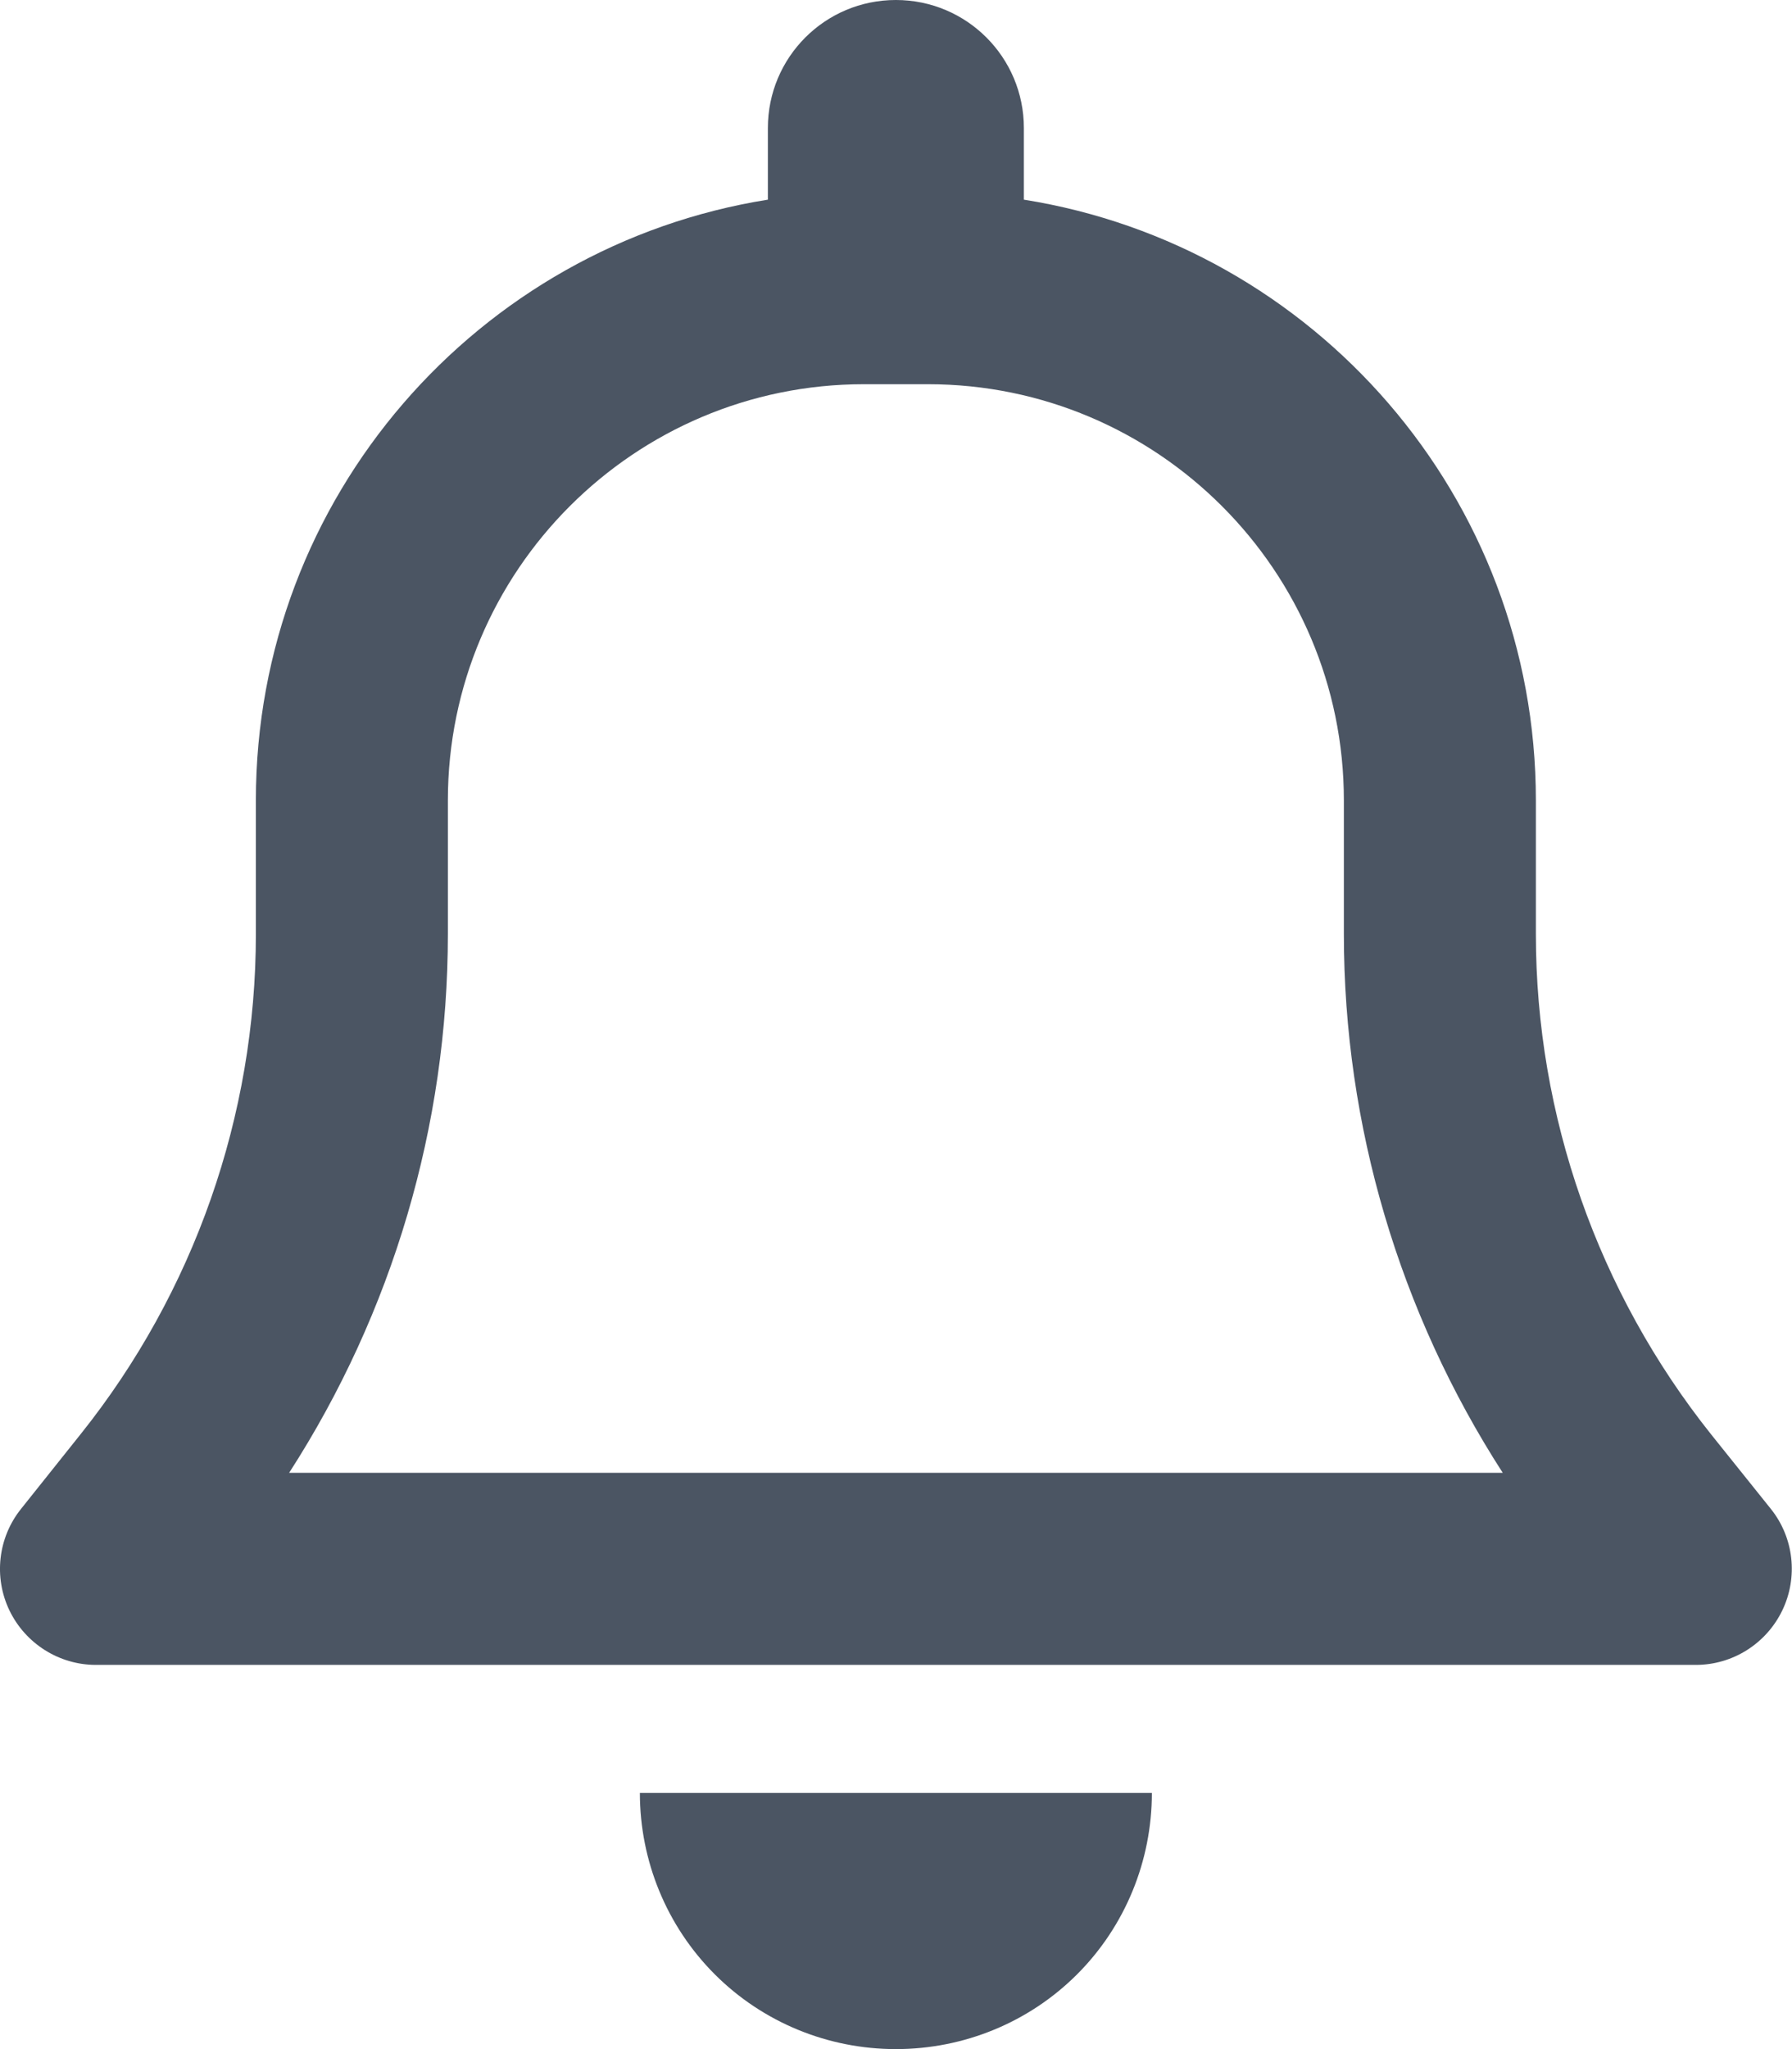 <svg width="14" height="16" viewBox="0 0 14 16" fill="none" xmlns="http://www.w3.org/2000/svg">
<g clip-path="url(#clip0_96_2624)">
<path d="M6.999 0C6.446 0 5.999 0.447 5.999 1V1.559C3.734 1.919 1.999 3.881 1.999 6.25V7.294C1.999 8.713 1.515 10.091 0.631 11.197L0.165 11.781C-0.016 12.006 -0.051 12.316 0.074 12.575C0.199 12.834 0.462 13 0.749 13H13.249C13.537 13 13.799 12.834 13.924 12.575C14.049 12.316 14.015 12.006 13.834 11.781L13.368 11.2C12.484 10.091 11.999 8.713 11.999 7.294V6.25C11.999 3.881 10.265 1.919 7.999 1.559V1C7.999 0.447 7.552 0 6.999 0ZM6.999 3H7.249C9.043 3 10.499 4.456 10.499 6.25V7.294C10.499 8.791 10.934 10.25 11.74 11.5H2.259C3.065 10.25 3.499 8.791 3.499 7.294V6.25C3.499 4.456 4.956 3 6.749 3H6.999ZM8.999 14H6.999H4.999C4.999 14.531 5.209 15.041 5.584 15.416C5.959 15.791 6.468 16 6.999 16C7.531 16 8.04 15.791 8.415 15.416C8.79 15.041 8.999 14.531 8.999 14Z" fill="#4B5563"/>
</g>
<defs>
<clipPath id="clip0_96_2624">
<path d="M0 0H14V16H0V0Z" fill="white"/>
</clipPath>
</defs>
</svg>
